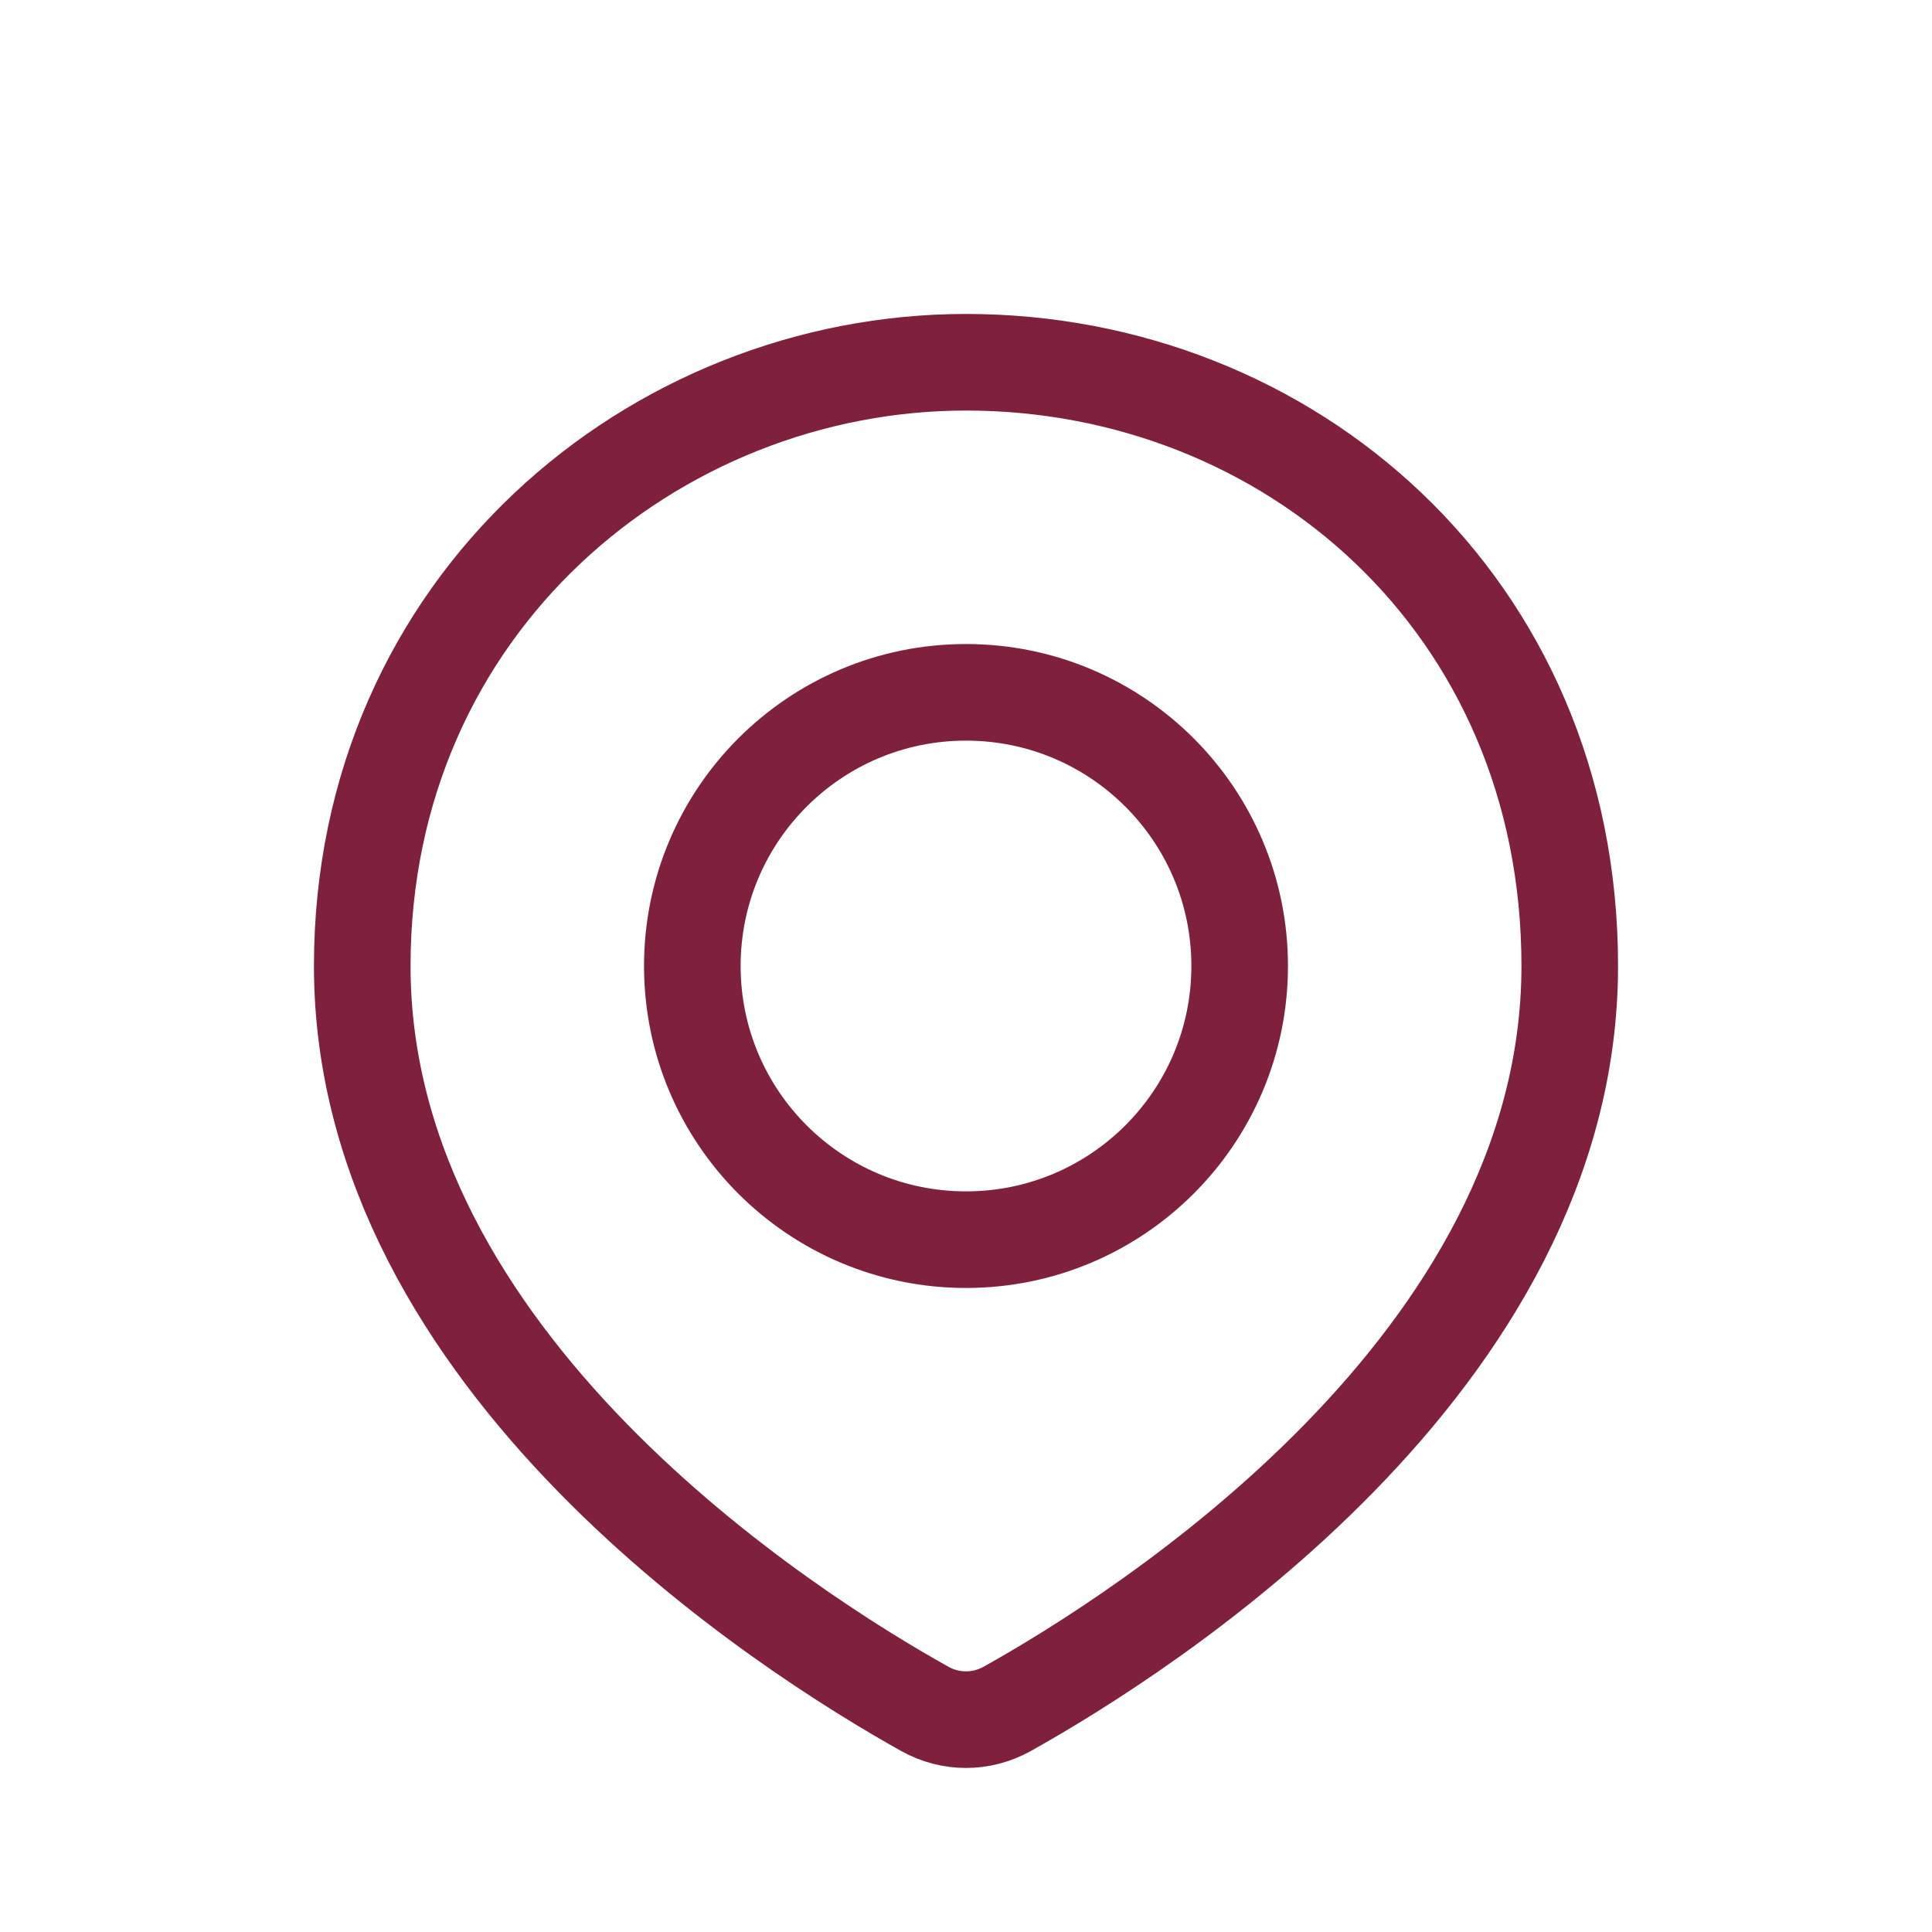 <svg width="20" height="20" viewBox="0 0 20 20" fill="none" xmlns="http://www.w3.org/2000/svg">
<path d="M16.25 10C16.25 14.108 11.835 16.903 10.427 17.69C10.159 17.839 9.84 17.839 9.573 17.69C8.164 16.903 3.75 14.108 3.75 10C3.75 6.25 6.778 3.75 10 3.75C13.333 3.75 16.25 6.25 16.25 10Z" stroke="#7F213C"/>
<circle cx="10" cy="10" r="2.833" stroke="#7F213C"/>
</svg>
